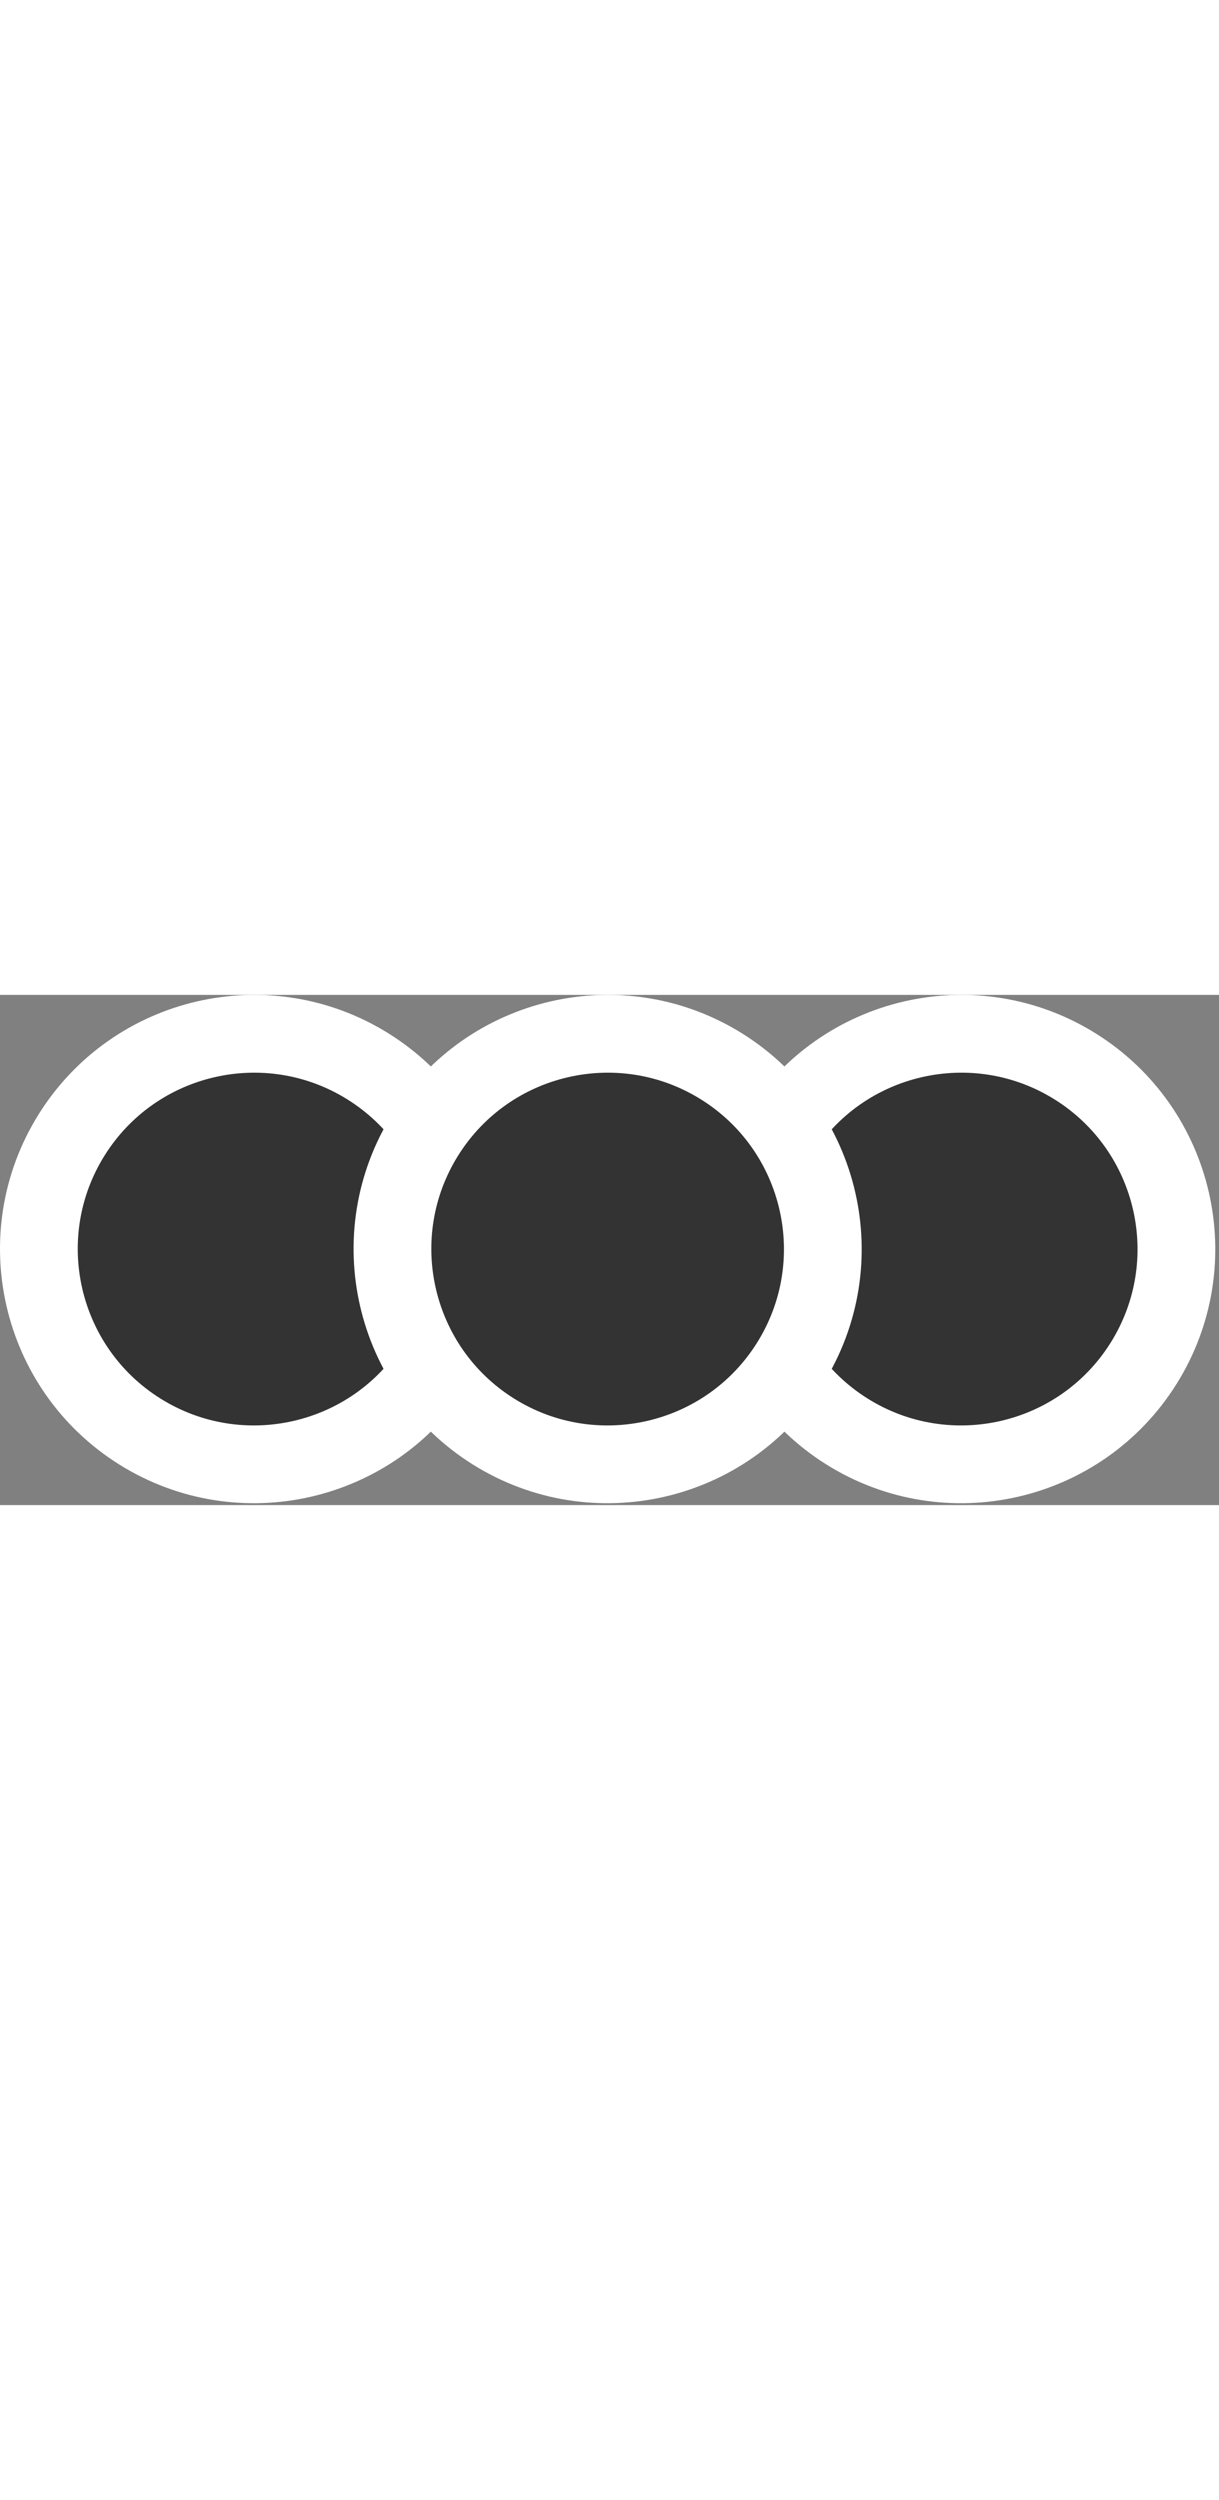 <svg width="40px" viewBox="0 0 196 82" style="fill-rule:evenodd;clip-rule:evenodd;stroke-linecap:round;stroke-linejoin:round;stroke-miterlimit:1.5;">
  <rect x="0" y="0" width="196" height="82" fill="#808080" stroke="none"/>
  <g><path d="M59.213,11.525c16.185,10.135 21.096,31.504 10.961,47.688c-10.136,16.185 -31.504,21.096 -47.689,10.961c-16.185,-10.136 -21.096,-31.504 -10.96,-47.689c10.135,-16.185 31.504,-21.096 47.688,-10.96Z" style="fill:#333;stroke:#fff;stroke-width:12.5px;"/>
    <path d="M172.917,11.525c16.184,10.135 21.096,31.504 10.96,47.688c-10.135,16.185 -31.504,21.096 -47.689,10.961c-16.184,-10.136 -21.096,-31.504 -10.96,-47.689c10.135,-16.185 31.504,-21.096 47.689,-10.96Z" style="fill:#333;stroke:#fff;stroke-width:12.5px;"/>
    <path d="M116.065,11.525c16.185,10.135 21.096,31.504 10.96,47.688c-10.135,16.185 -31.504,21.096 -47.688,10.961c-16.185,-10.136 -21.096,-31.504 -10.961,-47.689c10.136,-16.185 31.504,-21.096 47.689,-10.96Z" style="fill:#333;stroke:#fff;stroke-width:12.5px;"/>
  </g>
</svg>